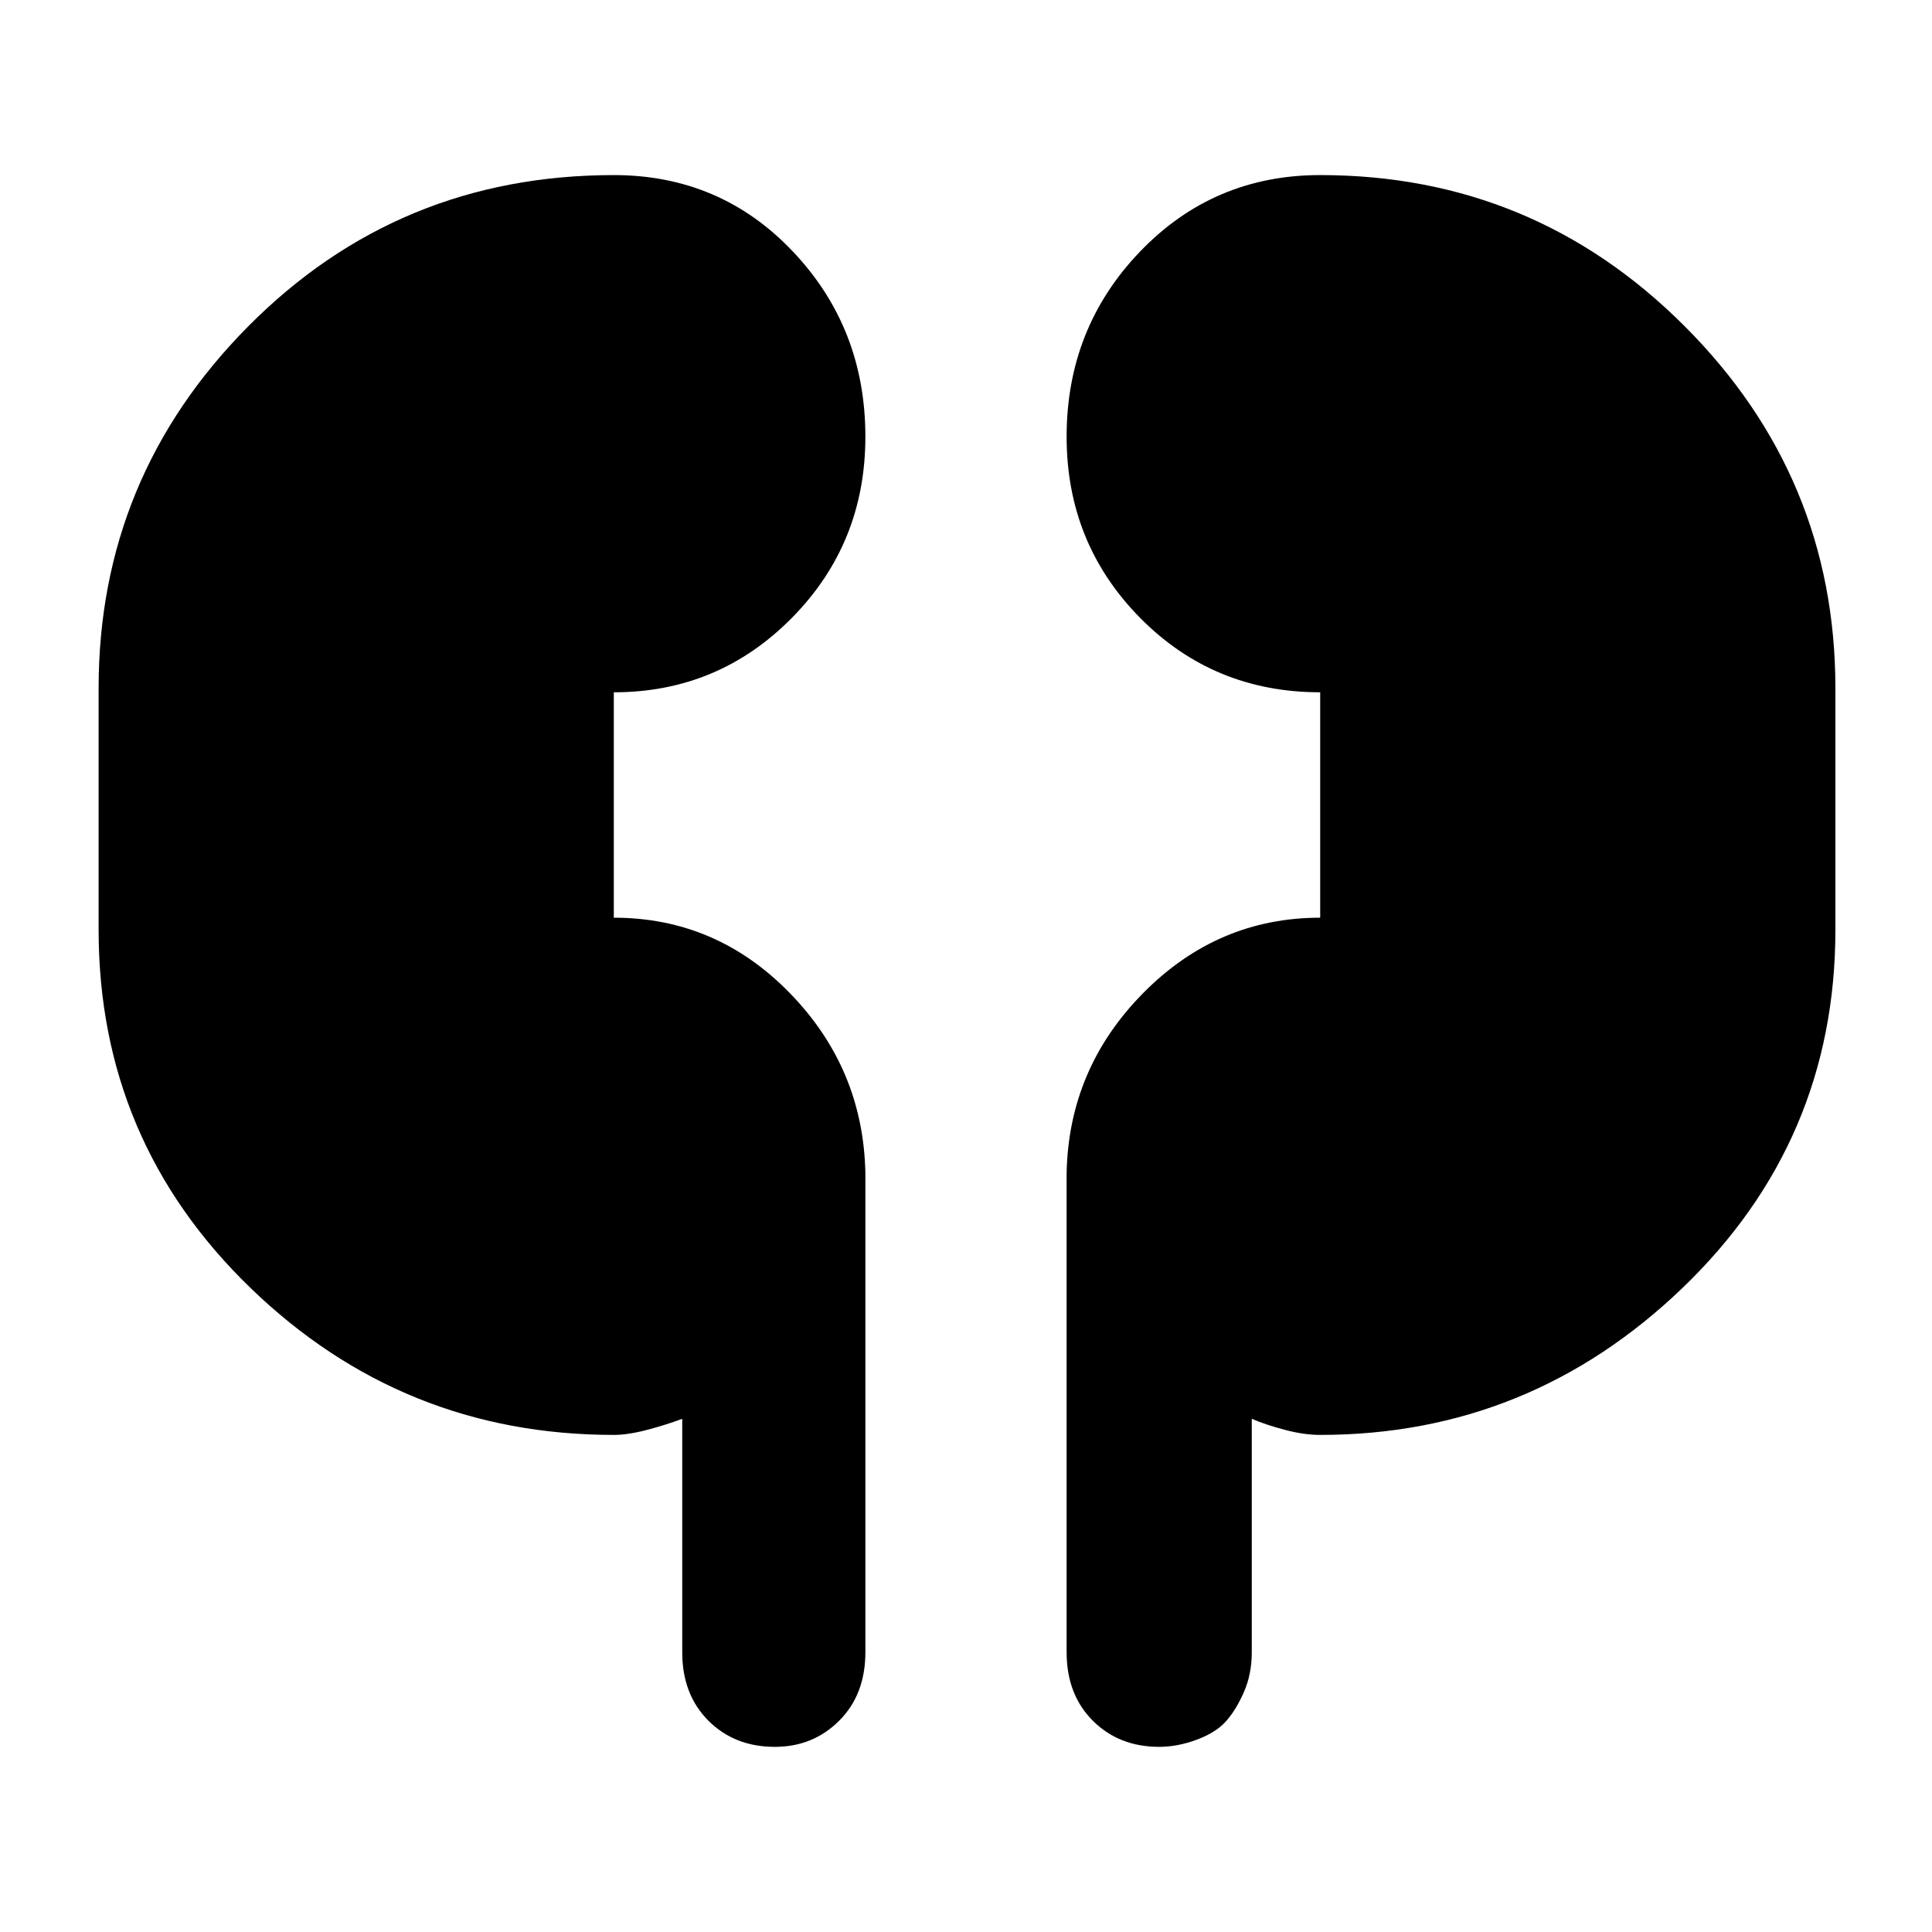 <svg xmlns="http://www.w3.org/2000/svg" height="48" width="48"><path d="M15.25 35.65Q10 35.65 6.225 32 2.45 28.35 2.45 23.1v-6q0-5.25 3.725-9t9.075-3.75q2.65 0 4.45 1.9 1.8 1.9 1.8 4.6 0 2.65-1.825 4.5T15.25 17.2v5.6q2.55 0 4.375 1.875Q21.45 26.55 21.5 29.15v11.9q0 1.05-.65 1.7-.65.65-1.6.65-1 0-1.65-.65-.65-.65-.65-1.7v-5.8q-.4.15-.875.275-.475.125-.825.125Zm17.55 0q-.4 0-.875-.125t-.825-.275v5.8q0 .55-.2 1-.2.45-.45.725-.25.275-.725.45t-.925.175q-1 0-1.65-.65-.65-.65-.65-1.7v-11.9q.05-2.6 1.9-4.475 1.85-1.875 4.4-1.875v-5.6q-2.65 0-4.475-1.85-1.825-1.85-1.825-4.5 0-2.7 1.825-4.6 1.825-1.9 4.475-1.9 5.3 0 9.05 3.75 3.75 3.75 3.75 9v6q0 5.25-3.8 8.9-3.8 3.65-9 3.65Z"/></svg>